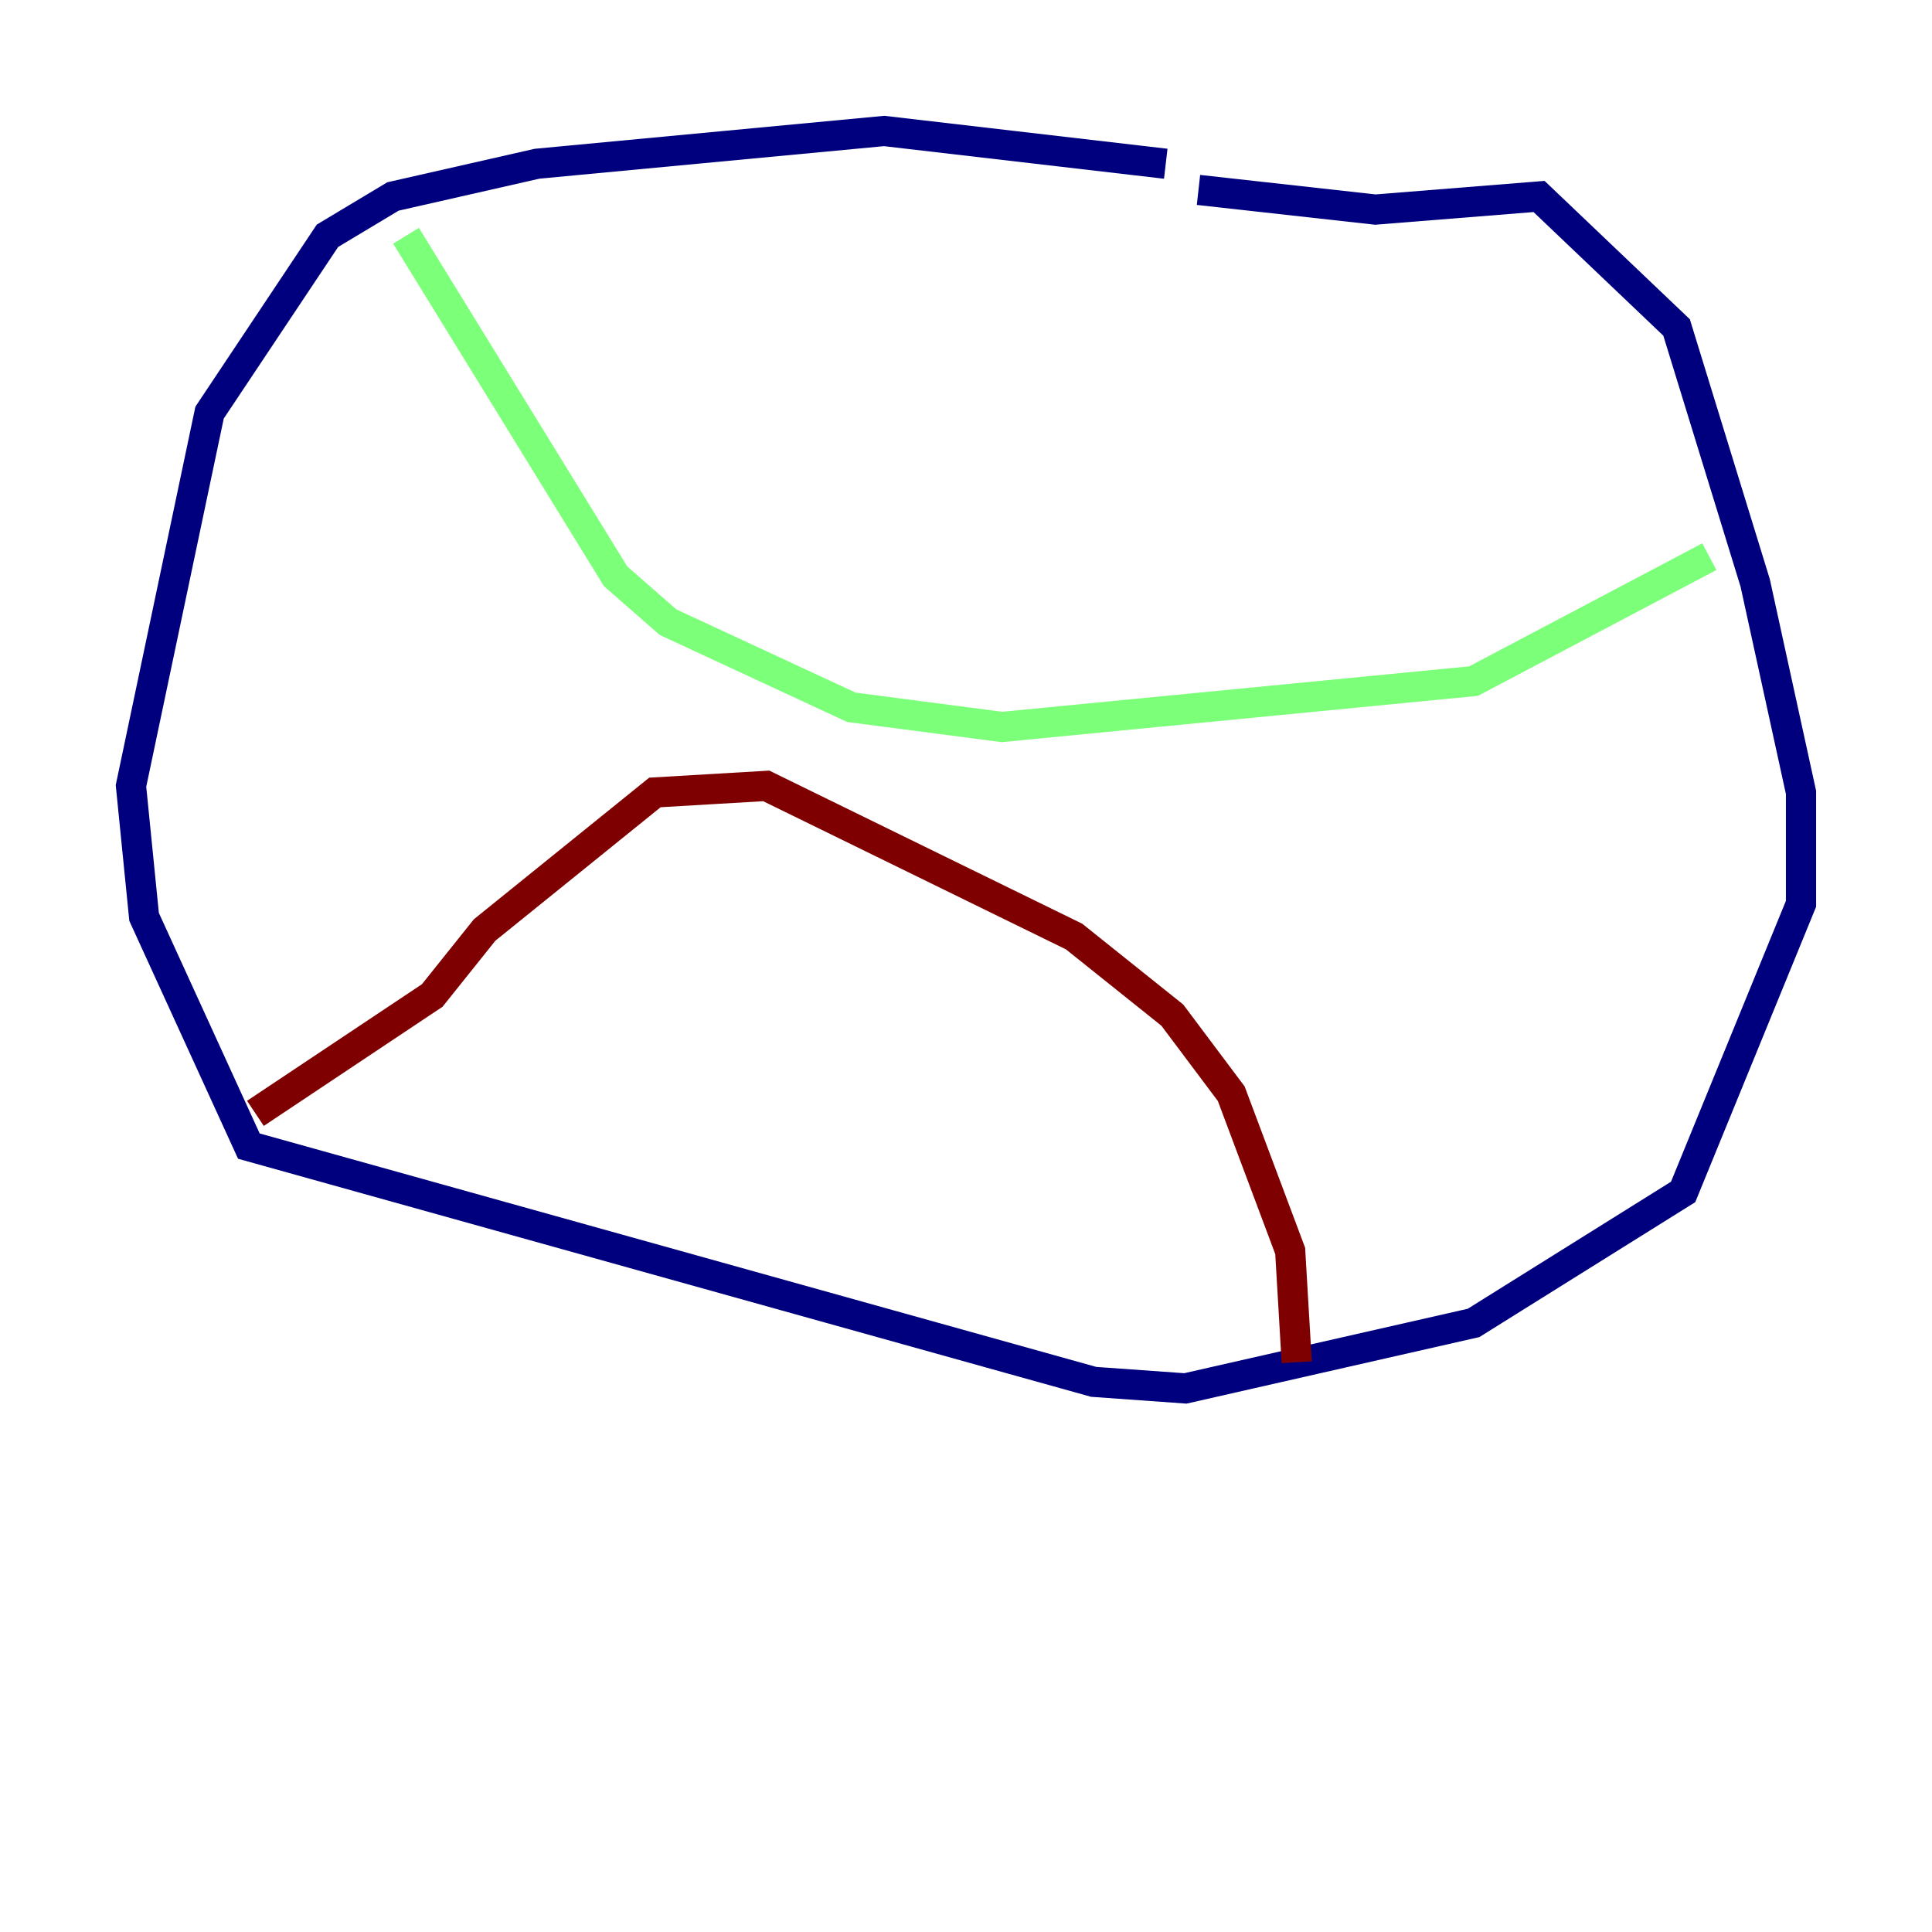 <?xml version="1.0" encoding="utf-8" ?>
<svg baseProfile="tiny" height="128" version="1.2" viewBox="0,0,128,128" width="128" xmlns="http://www.w3.org/2000/svg" xmlns:ev="http://www.w3.org/2001/xml-events" xmlns:xlink="http://www.w3.org/1999/xlink"><defs /><polyline fill="none" points="77.234,10.848 58.576,8.678 35.58,10.848 26.034,13.017 21.695,15.62 13.885,27.336 8.678,52.068 9.546,60.746 16.488,75.932 72.461,91.552 78.536,91.986 97.627,87.647 111.512,78.969 119.322,59.878 119.322,52.502 116.285,38.617 111.078,21.695 101.966,13.017 91.119,13.885 79.403,12.583" stroke="#00007f" stroke-width="2" /><polyline fill="none" points="26.902,15.62 40.786,38.183 44.258,41.22 56.407,46.861 66.386,48.163 97.627,45.125 113.248,36.881" stroke="#7cff79" stroke-width="2" /><polyline fill="none" points="16.922,73.763 28.637,65.953 32.108,61.614 43.39,52.502 50.766,52.068 71.159,62.047 77.668,67.254 81.573,72.461 85.478,82.875 85.912,90.251" stroke="#7f0000" stroke-width="2" /></svg>